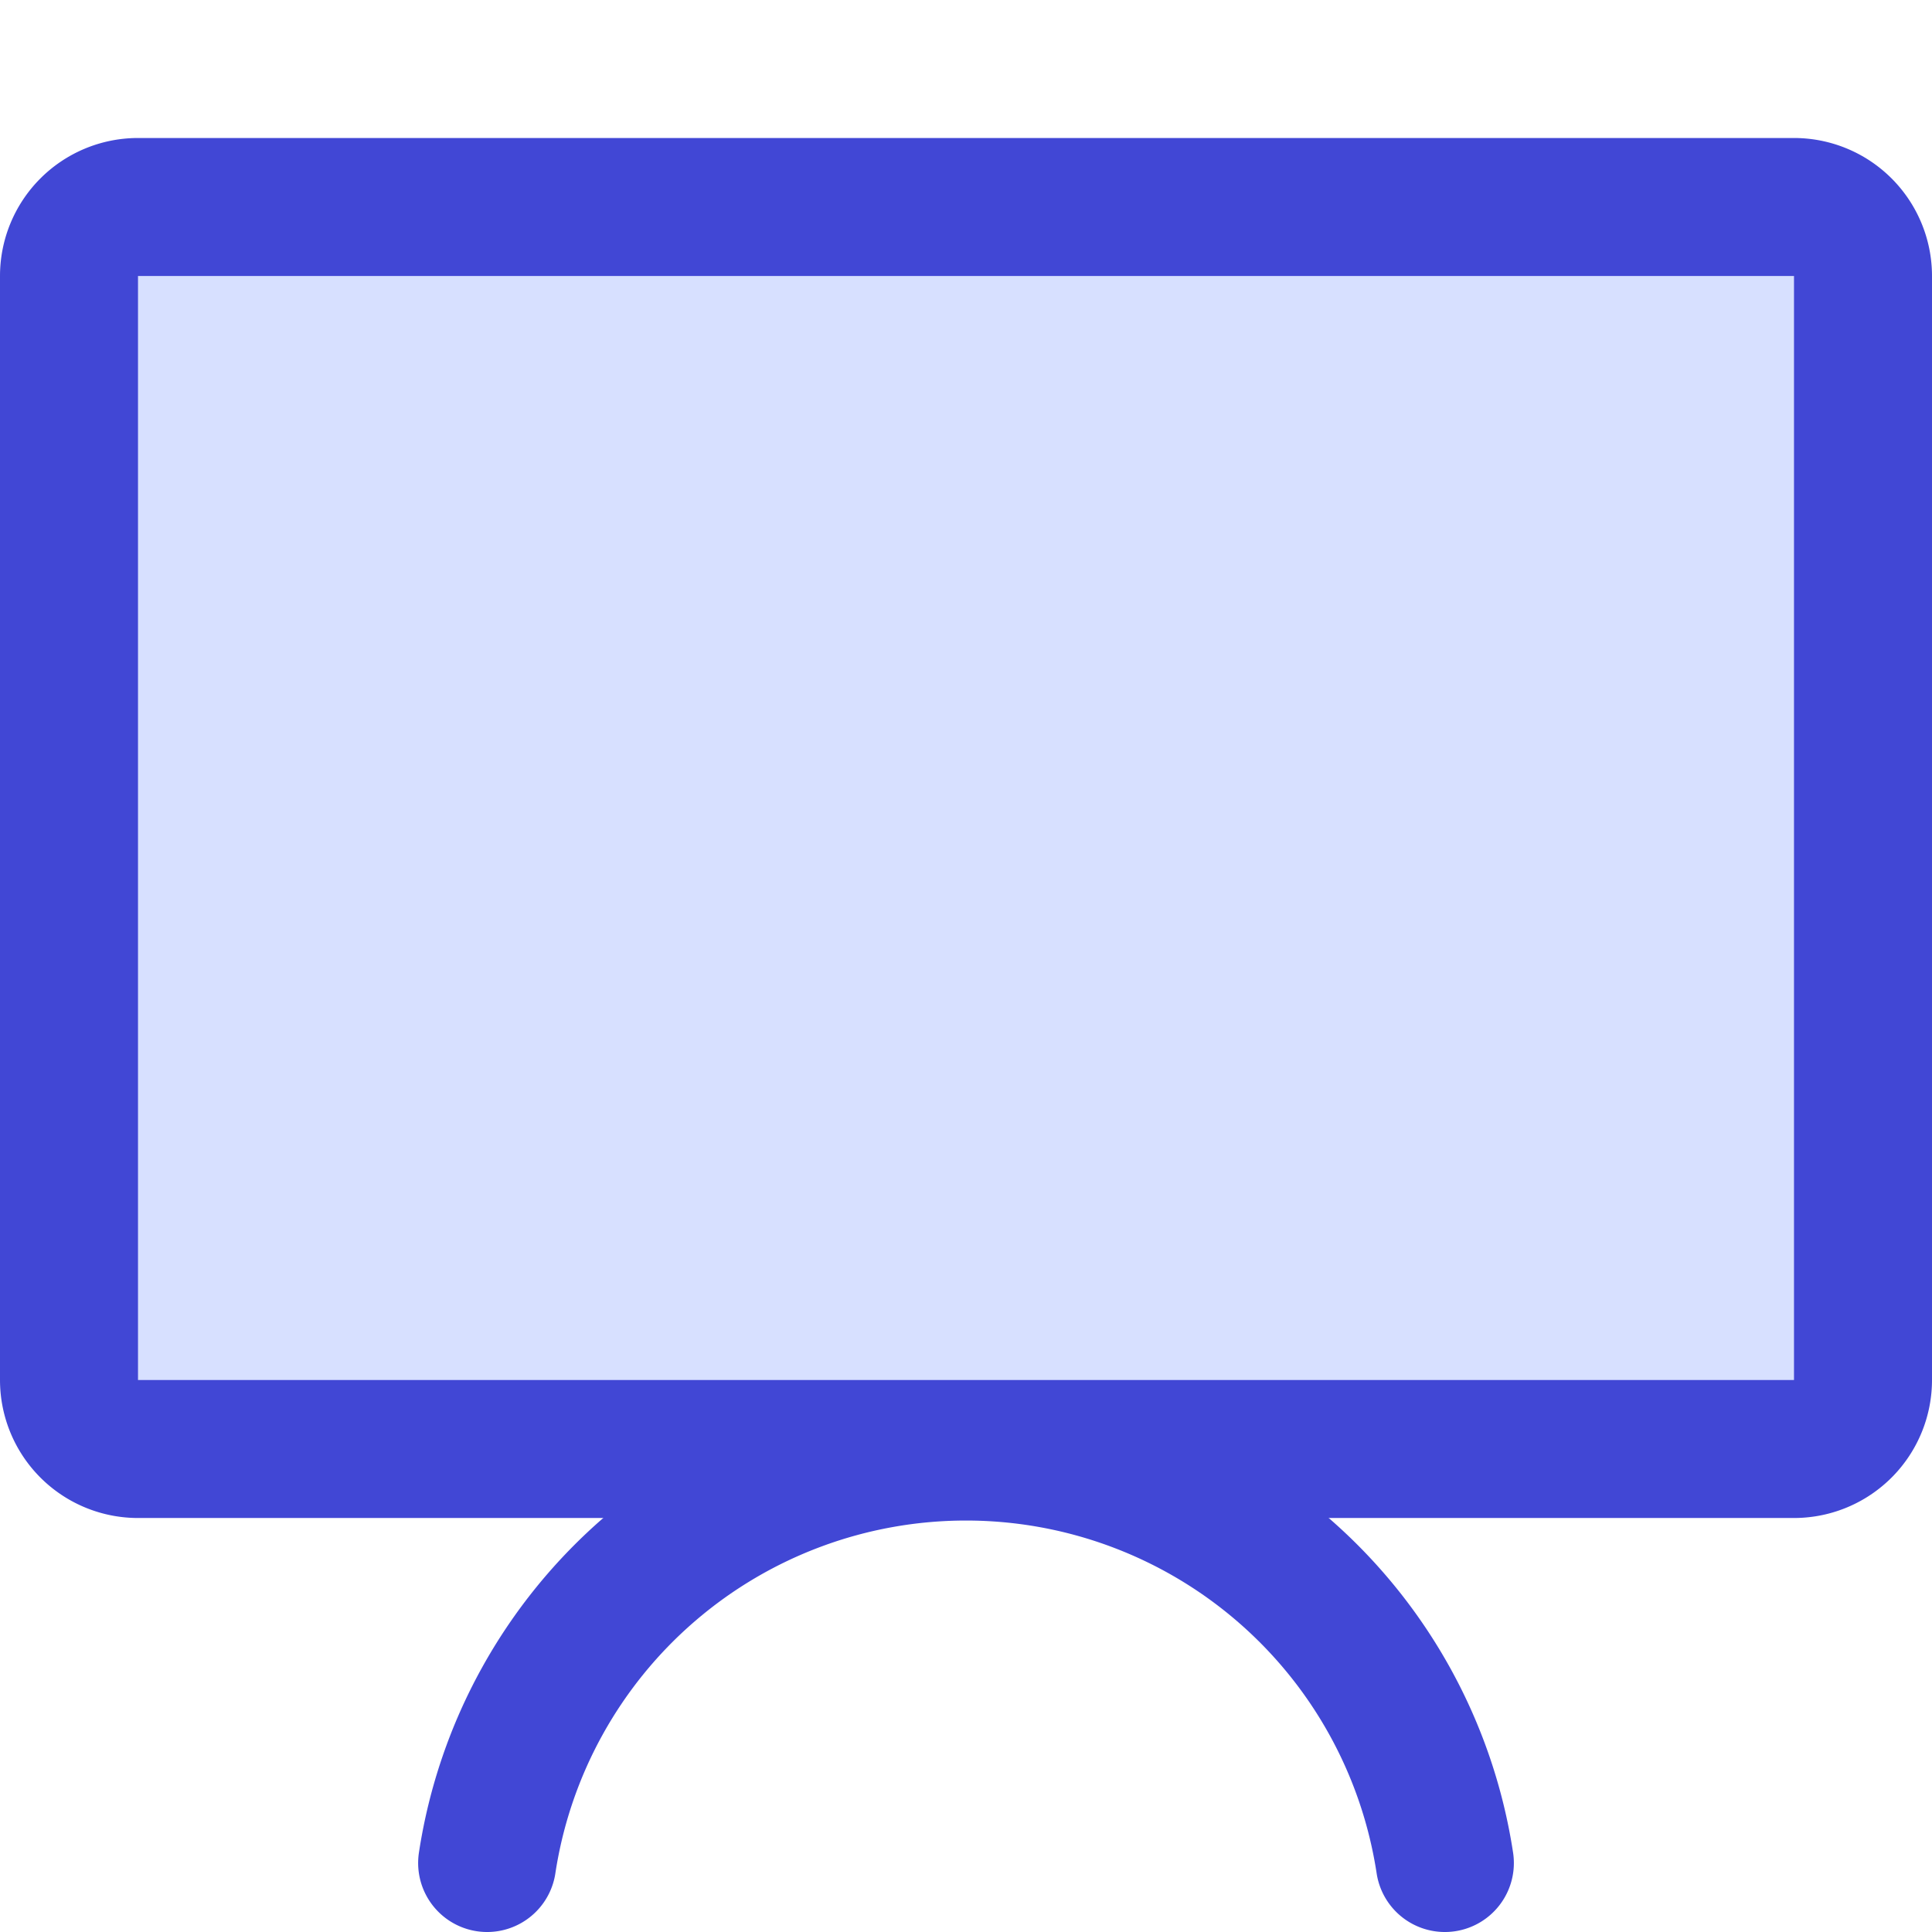 <svg xmlns="http://www.w3.org/2000/svg" fill="none" viewBox="0 0 14 14" id="Screen-2--Streamline-Core">
  <desc>
    Screen 2 Streamline Icon: https://streamlinehq.com
  </desc>
  <g id="screen-2--screen-device-electronics-monitor-diplay-computer">
    <path id="Vector" fill="#d7e0ff" stroke="#4147d5" stroke-linecap="round" stroke-linejoin="round" d="M13 1.5H1a0.5 0.5 0 0 0 -0.5 0.5v8a0.5 0.5 0 0 0 0.5 0.5h12a0.5 0.5 0 0 0 0.5 -0.5V2a0.5 0.5 0 0 0 -0.5 -0.5Z" stroke-width="1"></path>
    <path id="Vector_2" stroke="#4147d5" stroke-linecap="round" stroke-linejoin="round" d="M3.53 13.5a3.51 3.51 0 0 1 6.94 0" stroke-width="1"></path>
  </g>
</svg>